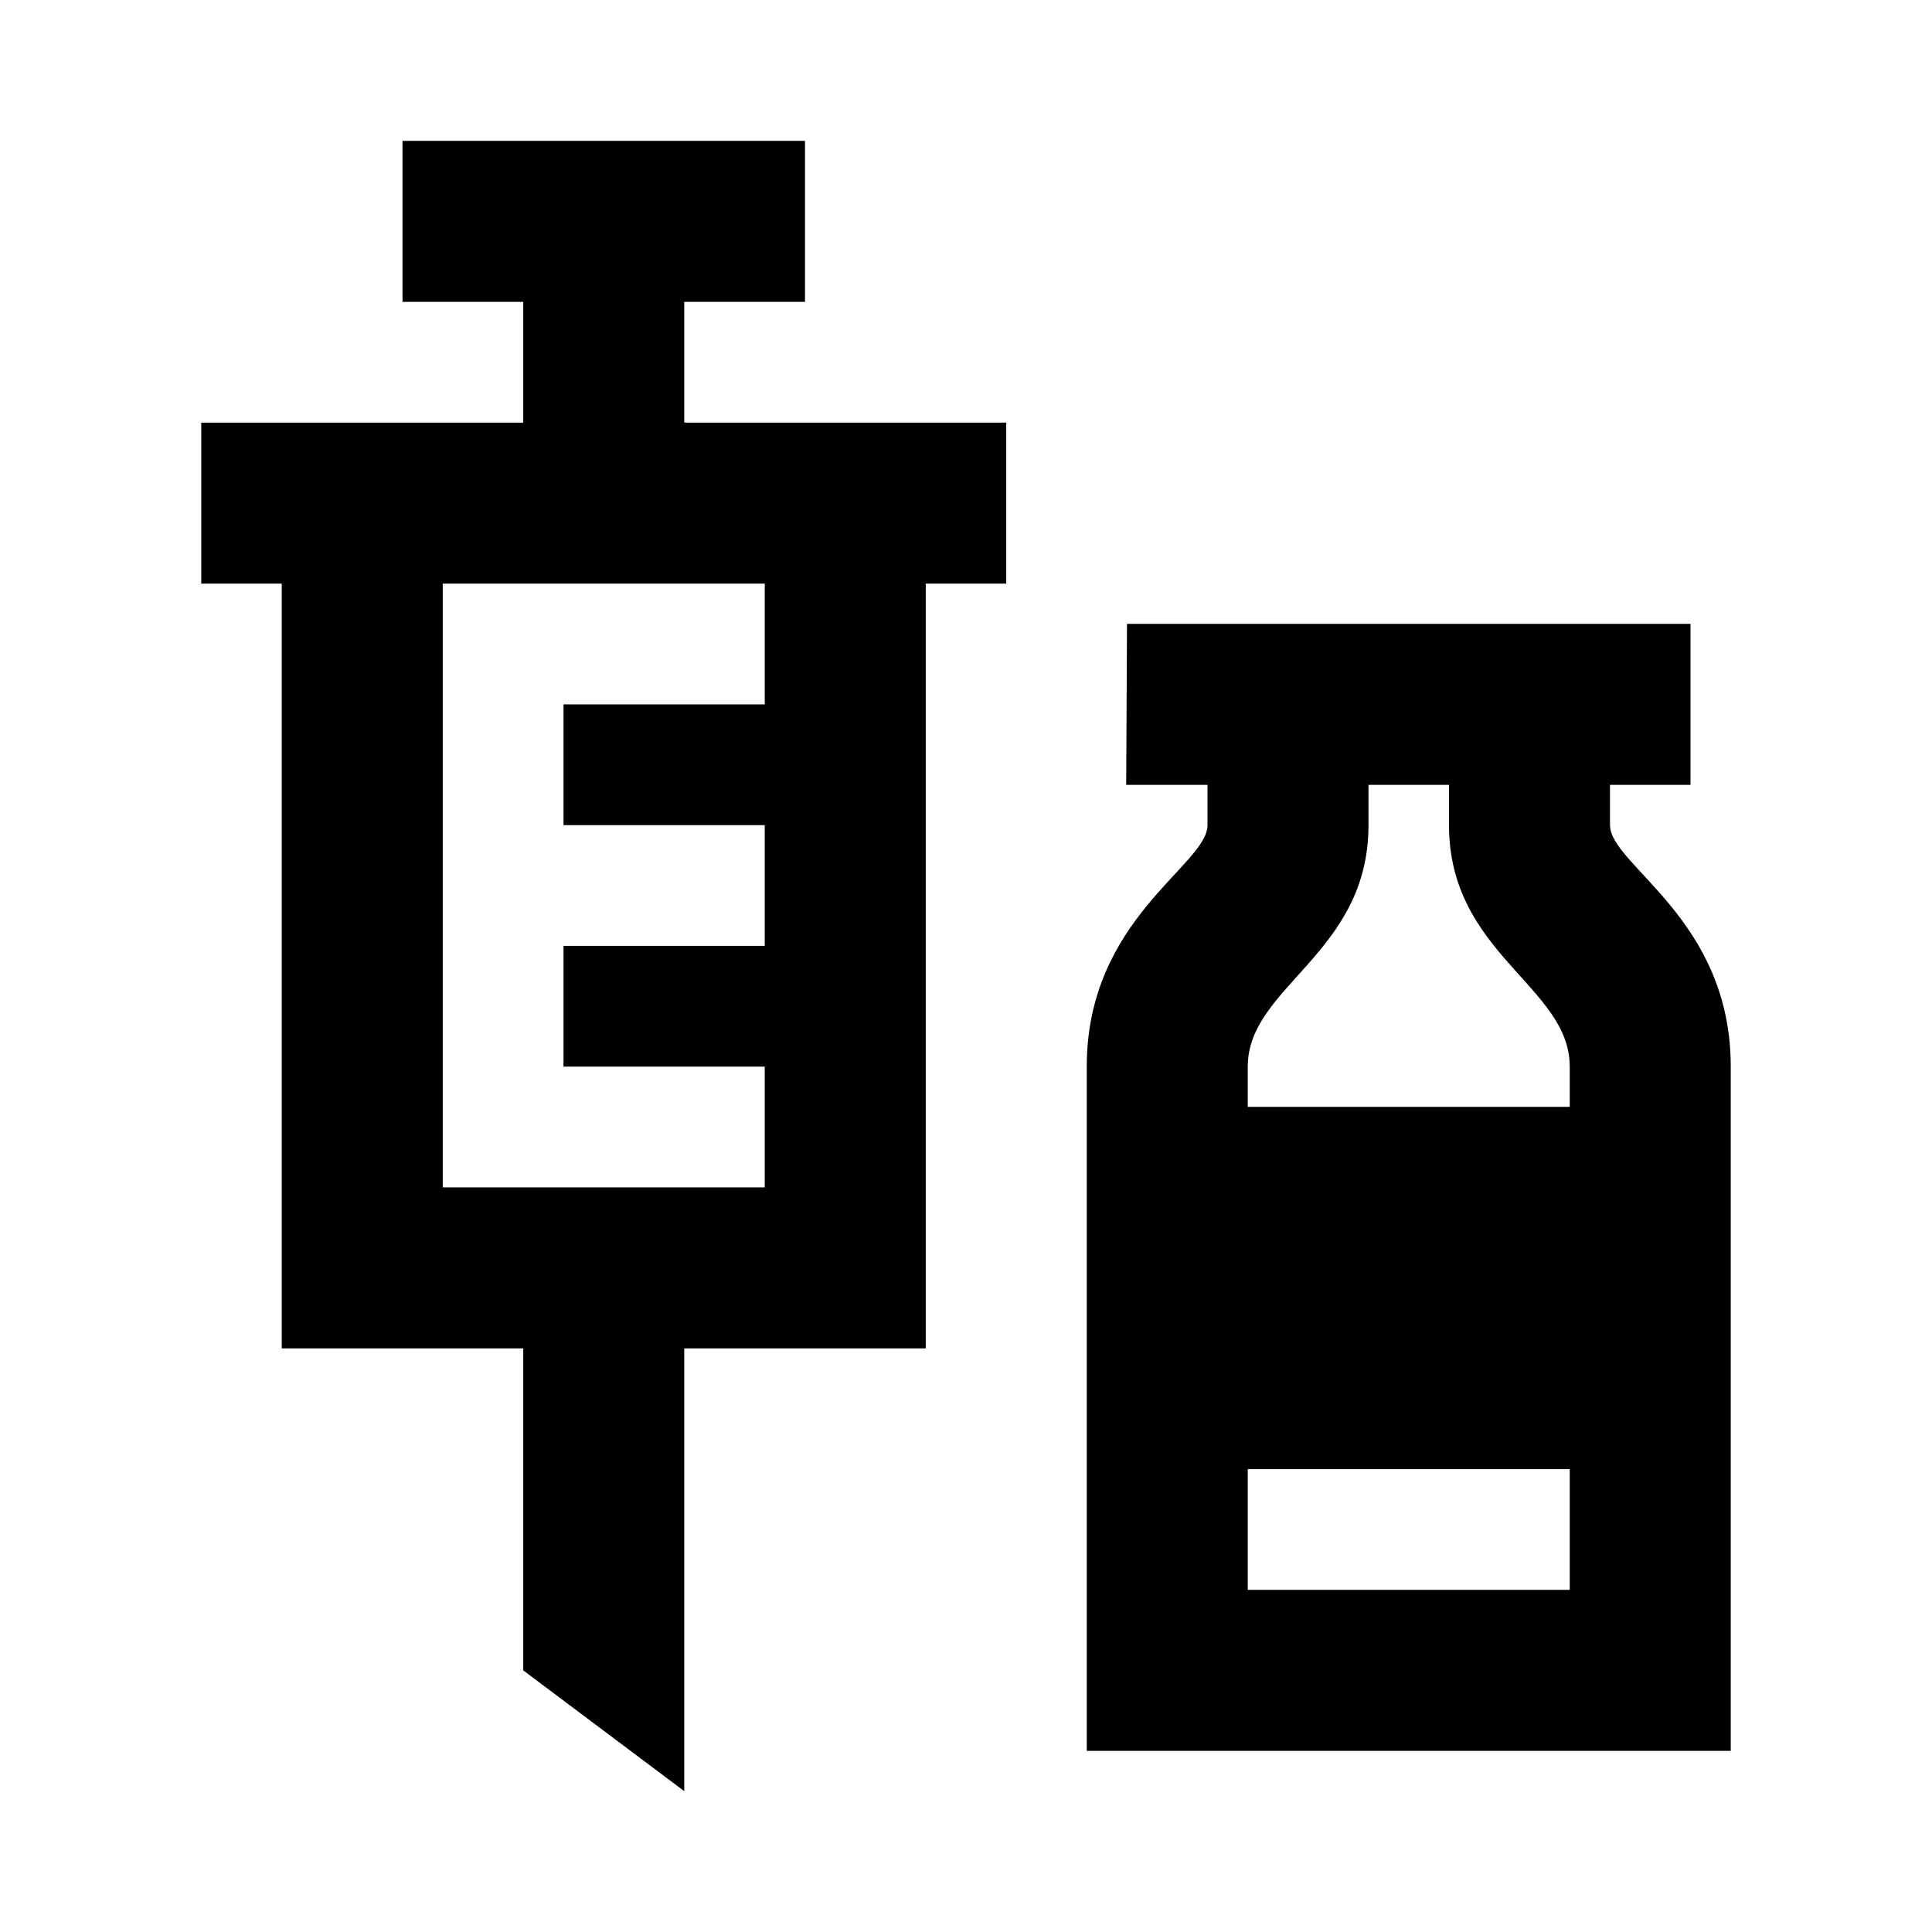 <svg width="24" height="24" viewBox="0 0 24 24"  xmlns="http://www.w3.org/2000/svg">
<path d="M12.5 5.25H8.5V3.75H10V1.75H5V3.75H6.5V5.25H2.5V7.25C2.5 7.25 2.95 7.25 3.5 7.25V16.75H6.5V20.75L8.5 22.25V16.75H11.5V7.25C12.05 7.25 12.5 7.25 12.5 7.25V5.25ZM9.5 8.75H7V10.25H9.5V11.75H7V13.25H9.5V14.75H5.5V7.25H9.5V8.75ZM20 10.25V9.75H21V7.75H14L13.99 9.75H15V10.25C15 10.75 13.5 11.41 13.5 13.25V21.75H21.5V13.25C21.5 11.41 20 10.75 20 10.25ZM17 10.25V9.75H18V10.25C18 11.85 19.5 12.25 19.5 13.25V13.75H15.5C15.5 13.54 15.5 13.36 15.5 13.25C15.5 12.25 17 11.85 17 10.25ZM15.5 19.75C15.5 19.75 15.5 19.12 15.5 18.25H19.5V19.75H15.5Z" />
</svg>
